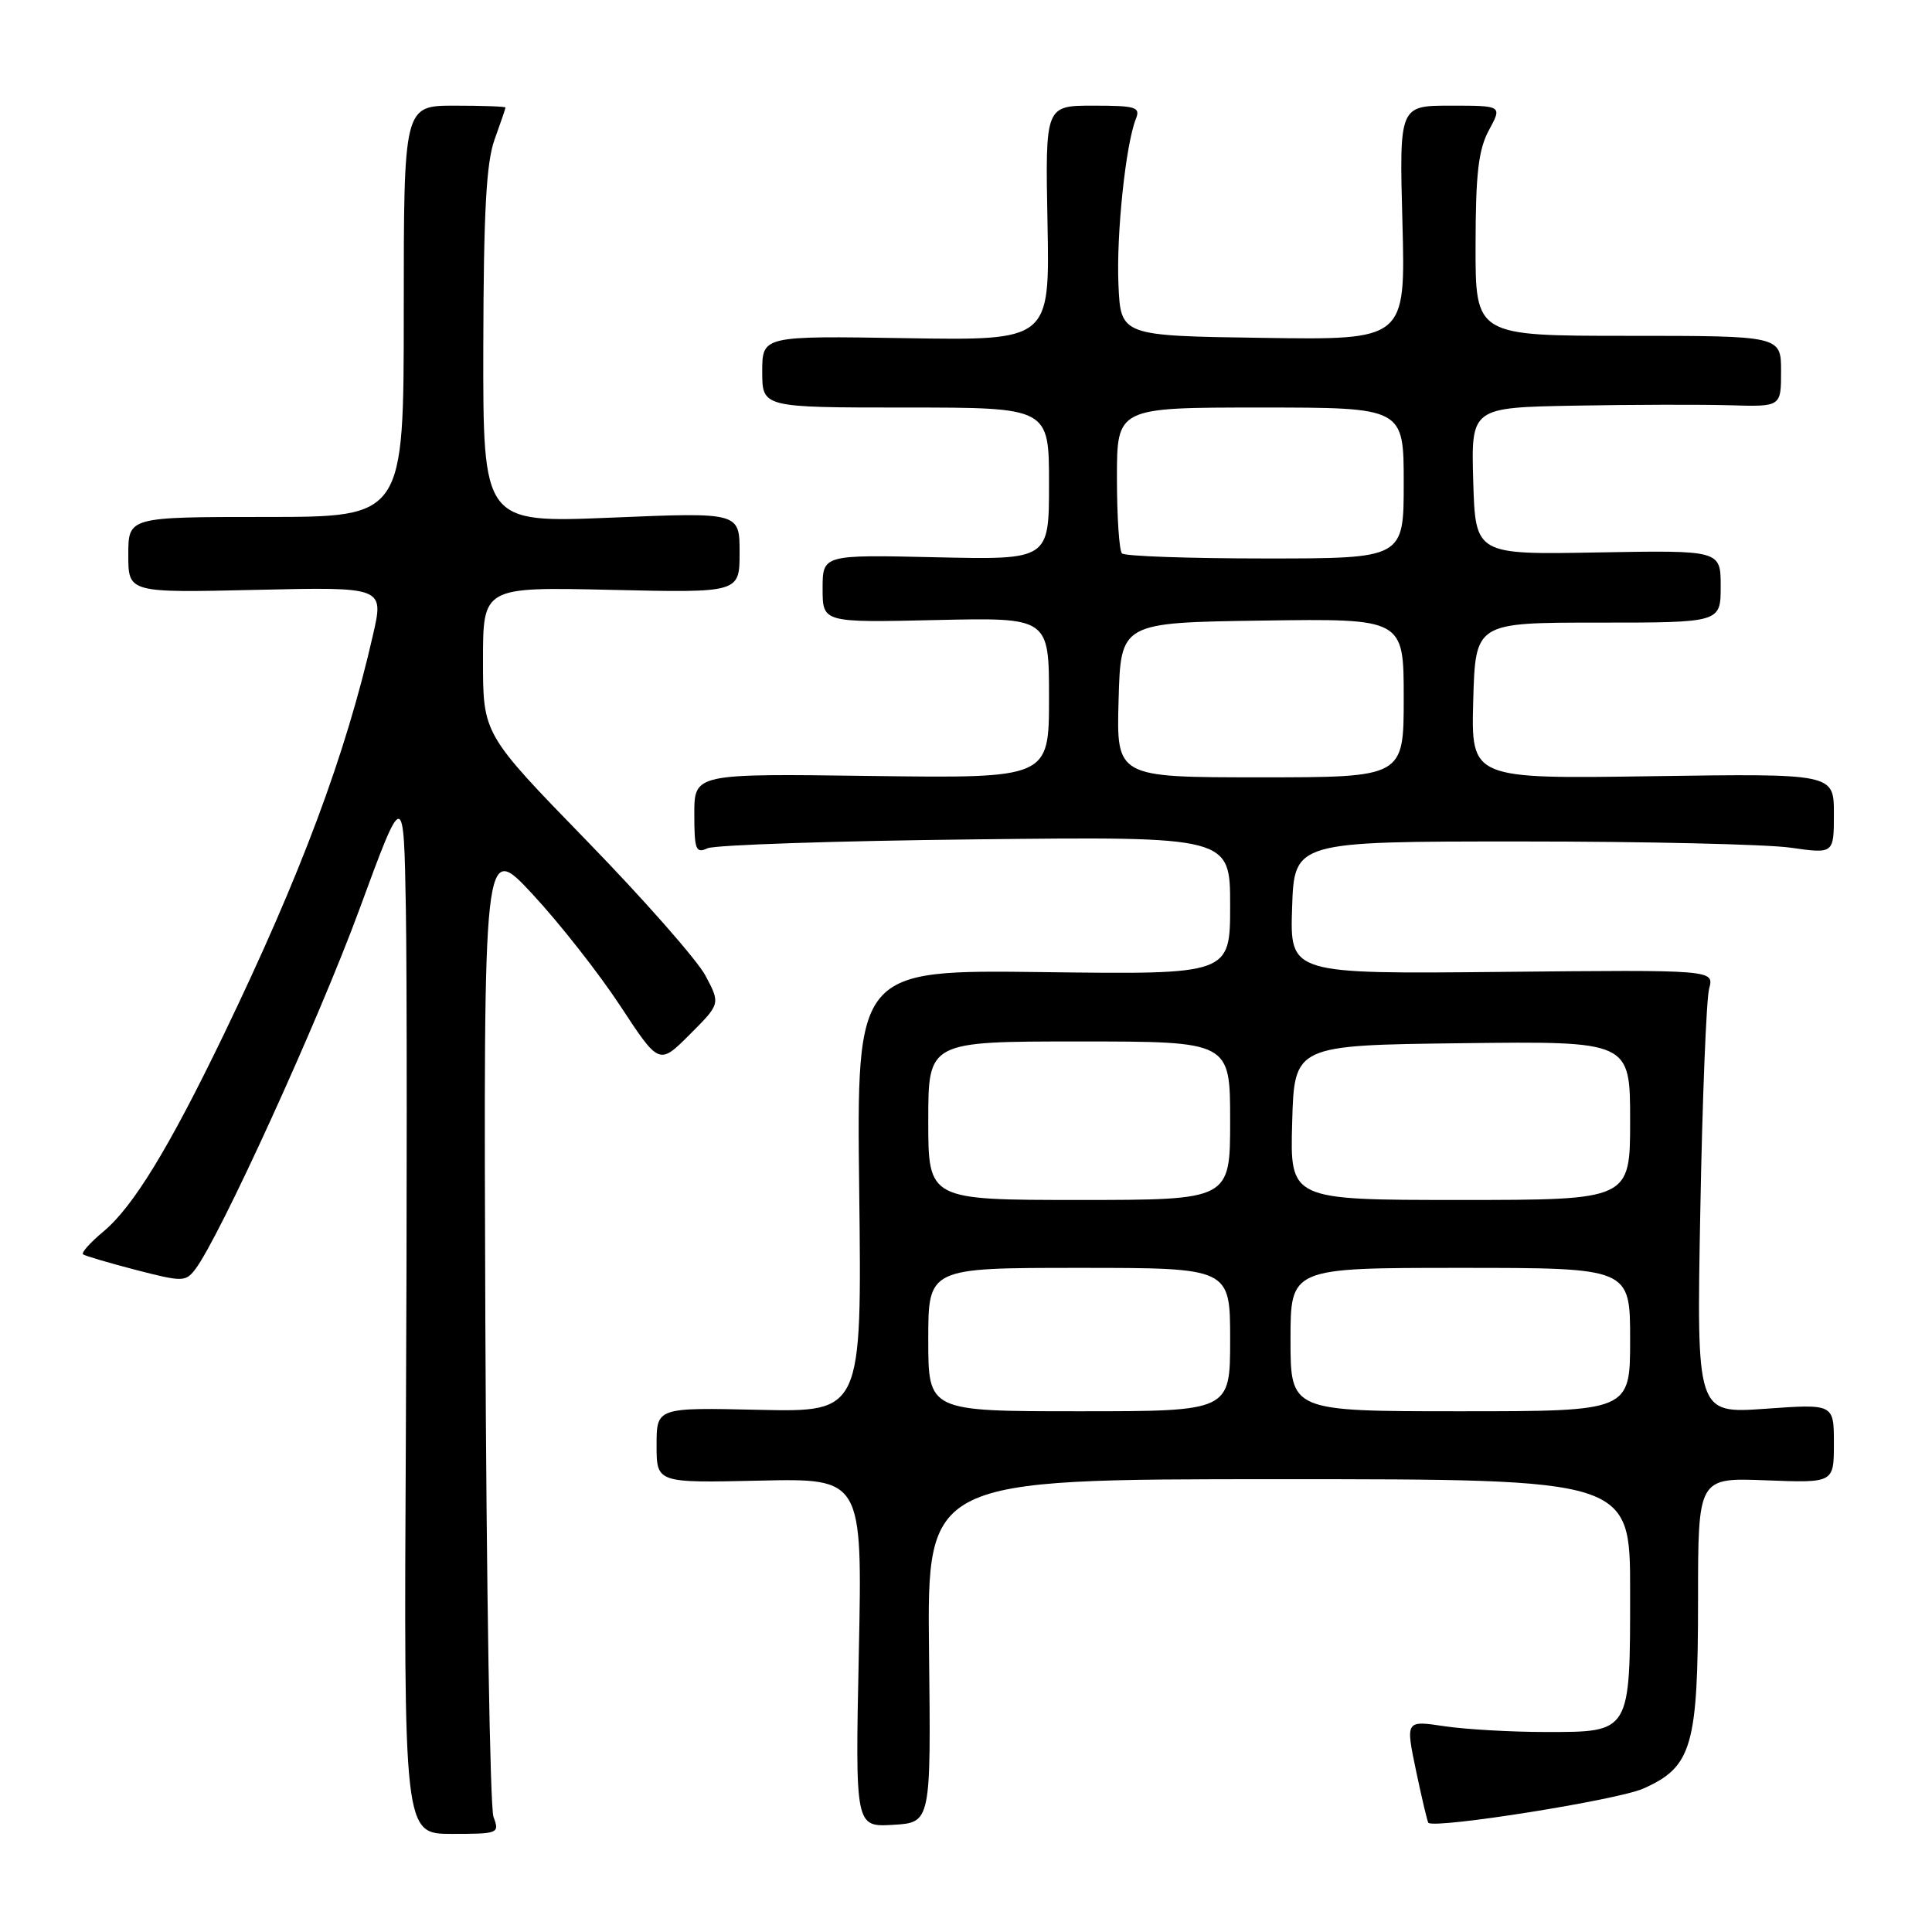 <?xml version="1.0" encoding="UTF-8" standalone="no"?>
<!DOCTYPE svg PUBLIC "-//W3C//DTD SVG 1.1//EN" "http://www.w3.org/Graphics/SVG/1.1/DTD/svg11.dtd" >
<svg xmlns="http://www.w3.org/2000/svg" xmlns:xlink="http://www.w3.org/1999/xlink" version="1.1" viewBox="0 0 256 256">
 <g >
 <path fill="currentColor"
d=" M 65.39 240.75 C 64.93 239.51 64.45 209.93 64.31 175.00 C 64.07 111.50 64.07 111.50 70.56 118.48 C 74.13 122.32 79.37 128.99 82.20 133.30 C 87.34 141.13 87.34 141.13 91.40 137.07 C 95.46 133.01 95.46 133.01 93.48 129.28 C 92.39 127.23 85.31 119.18 77.75 111.41 C 64.00 97.27 64.00 97.27 64.00 87.52 C 64.00 77.77 64.00 77.77 81.00 78.16 C 98.00 78.55 98.00 78.55 98.00 73.21 C 98.00 67.88 98.00 67.88 81.00 68.59 C 64.00 69.29 64.00 69.29 64.04 45.90 C 64.08 28.13 64.43 21.54 65.53 18.50 C 66.32 16.30 66.98 14.39 66.98 14.25 C 66.99 14.11 63.96 14.00 60.25 14.00 C 53.50 14.00 53.50 14.00 53.50 41.25 C 53.50 68.50 53.50 68.50 35.25 68.50 C 17.00 68.50 17.00 68.50 17.00 73.52 C 17.00 78.55 17.00 78.55 33.94 78.16 C 50.88 77.77 50.88 77.77 49.42 84.14 C 45.81 100.00 39.90 115.82 29.69 137.00 C 22.42 152.08 17.65 159.89 13.72 163.17 C 11.95 164.64 10.73 166.01 11.01 166.21 C 11.28 166.41 14.42 167.34 18.00 168.27 C 24.14 169.86 24.58 169.86 25.84 168.23 C 29.00 164.17 42.20 135.25 47.62 120.50 C 53.50 104.50 53.50 104.50 53.78 120.50 C 53.93 129.30 53.93 160.46 53.78 189.75 C 53.50 243.00 53.50 243.00 59.87 243.00 C 66.05 243.00 66.21 242.94 65.39 240.75 Z  M 123.10 218.75 C 122.85 196.00 122.85 196.00 169.42 196.00 C 216.00 196.00 216.00 196.00 216.00 210.81 C 216.00 229.67 216.10 229.50 204.83 229.50 C 200.25 229.50 194.19 229.15 191.37 228.73 C 186.24 227.96 186.24 227.96 187.64 234.67 C 188.42 238.36 189.15 241.45 189.27 241.54 C 190.40 242.32 214.32 238.51 217.71 237.01 C 224.21 234.14 225.00 231.42 225.00 211.93 C 225.00 195.80 225.00 195.80 234.00 196.15 C 243.00 196.50 243.00 196.50 243.00 191.26 C 243.00 186.02 243.00 186.02 233.90 186.67 C 224.80 187.31 224.80 187.31 225.30 160.41 C 225.57 145.61 226.10 132.38 226.47 131.00 C 227.14 128.50 227.14 128.50 199.03 128.78 C 170.92 129.06 170.92 129.06 171.21 120.28 C 171.50 111.50 171.50 111.50 201.50 111.50 C 218.00 111.50 234.09 111.87 237.25 112.32 C 243.00 113.14 243.00 113.14 243.00 107.82 C 243.00 102.50 243.00 102.50 218.96 102.85 C 194.93 103.21 194.93 103.21 195.21 92.85 C 195.50 82.50 195.50 82.50 211.75 82.50 C 228.00 82.50 228.00 82.50 228.00 77.70 C 228.00 72.91 228.00 72.91 211.75 73.20 C 195.50 73.50 195.50 73.50 195.21 63.75 C 194.93 54.00 194.93 54.00 208.71 53.75 C 216.30 53.61 225.54 53.59 229.25 53.70 C 236.00 53.90 236.00 53.90 236.00 49.20 C 236.00 44.50 236.00 44.50 215.75 44.50 C 195.50 44.50 195.50 44.50 195.52 32.50 C 195.53 22.98 195.90 19.83 197.29 17.25 C 199.05 14.00 199.05 14.00 192.23 14.00 C 185.41 14.00 185.41 14.00 185.83 29.52 C 186.24 45.05 186.24 45.05 167.37 44.77 C 148.50 44.50 148.50 44.50 148.20 37.71 C 147.91 31.00 149.16 19.15 150.51 15.75 C 151.14 14.19 150.51 14.00 144.86 14.00 C 138.50 14.00 138.50 14.00 138.80 29.56 C 139.10 45.12 139.10 45.12 120.05 44.81 C 101.00 44.50 101.00 44.50 101.00 49.25 C 101.00 54.00 101.00 54.00 120.00 54.00 C 139.00 54.00 139.00 54.00 139.00 64.09 C 139.00 74.18 139.00 74.18 124.00 73.84 C 109.00 73.50 109.00 73.50 109.00 78.00 C 109.00 82.50 109.00 82.50 124.00 82.16 C 139.00 81.82 139.00 81.82 139.00 92.47 C 139.00 103.13 139.00 103.13 115.50 102.82 C 92.00 102.50 92.00 102.50 92.00 107.86 C 92.00 112.60 92.20 113.12 93.75 112.40 C 94.71 111.96 110.69 111.42 129.25 111.22 C 163.00 110.84 163.00 110.84 163.00 119.98 C 163.00 129.13 163.00 129.13 138.25 128.81 C 113.50 128.50 113.50 128.50 113.85 157.81 C 114.20 187.11 114.20 187.11 100.60 186.81 C 87.00 186.50 87.00 186.50 87.00 191.50 C 87.00 196.50 87.00 196.50 100.64 196.19 C 114.27 195.89 114.27 195.89 113.80 218.99 C 113.32 242.09 113.32 242.09 118.34 241.80 C 123.36 241.50 123.36 241.50 123.10 218.75 Z  M 123.00 177.50 C 123.00 168.00 123.00 168.00 143.00 168.00 C 163.00 168.00 163.00 168.00 163.00 177.50 C 163.00 187.00 163.00 187.00 143.00 187.00 C 123.00 187.00 123.00 187.00 123.00 177.50 Z  M 171.00 177.50 C 171.00 168.00 171.00 168.00 193.50 168.00 C 216.00 168.00 216.00 168.00 216.00 177.50 C 216.00 187.00 216.00 187.00 193.50 187.00 C 171.00 187.00 171.00 187.00 171.00 177.50 Z  M 123.00 148.50 C 123.00 138.00 123.00 138.00 143.00 138.00 C 163.00 138.00 163.00 138.00 163.00 148.50 C 163.00 159.00 163.00 159.00 143.00 159.00 C 123.00 159.00 123.00 159.00 123.00 148.50 Z  M 171.22 148.75 C 171.50 138.50 171.50 138.50 193.75 138.23 C 216.00 137.96 216.00 137.96 216.00 148.48 C 216.00 159.00 216.00 159.00 193.47 159.00 C 170.93 159.00 170.93 159.00 171.22 148.75 Z  M 148.22 92.75 C 148.50 82.50 148.50 82.50 167.25 82.23 C 186.00 81.96 186.00 81.96 186.00 92.48 C 186.00 103.00 186.00 103.00 166.97 103.00 C 147.93 103.00 147.93 103.00 148.22 92.75 Z  M 148.67 73.33 C 148.30 72.97 148.00 68.47 148.00 63.33 C 148.00 54.00 148.00 54.00 167.00 54.00 C 186.00 54.00 186.00 54.00 186.00 64.00 C 186.00 74.00 186.00 74.00 167.67 74.00 C 157.58 74.00 149.03 73.70 148.67 73.33 Z "/>
</g>
</svg>